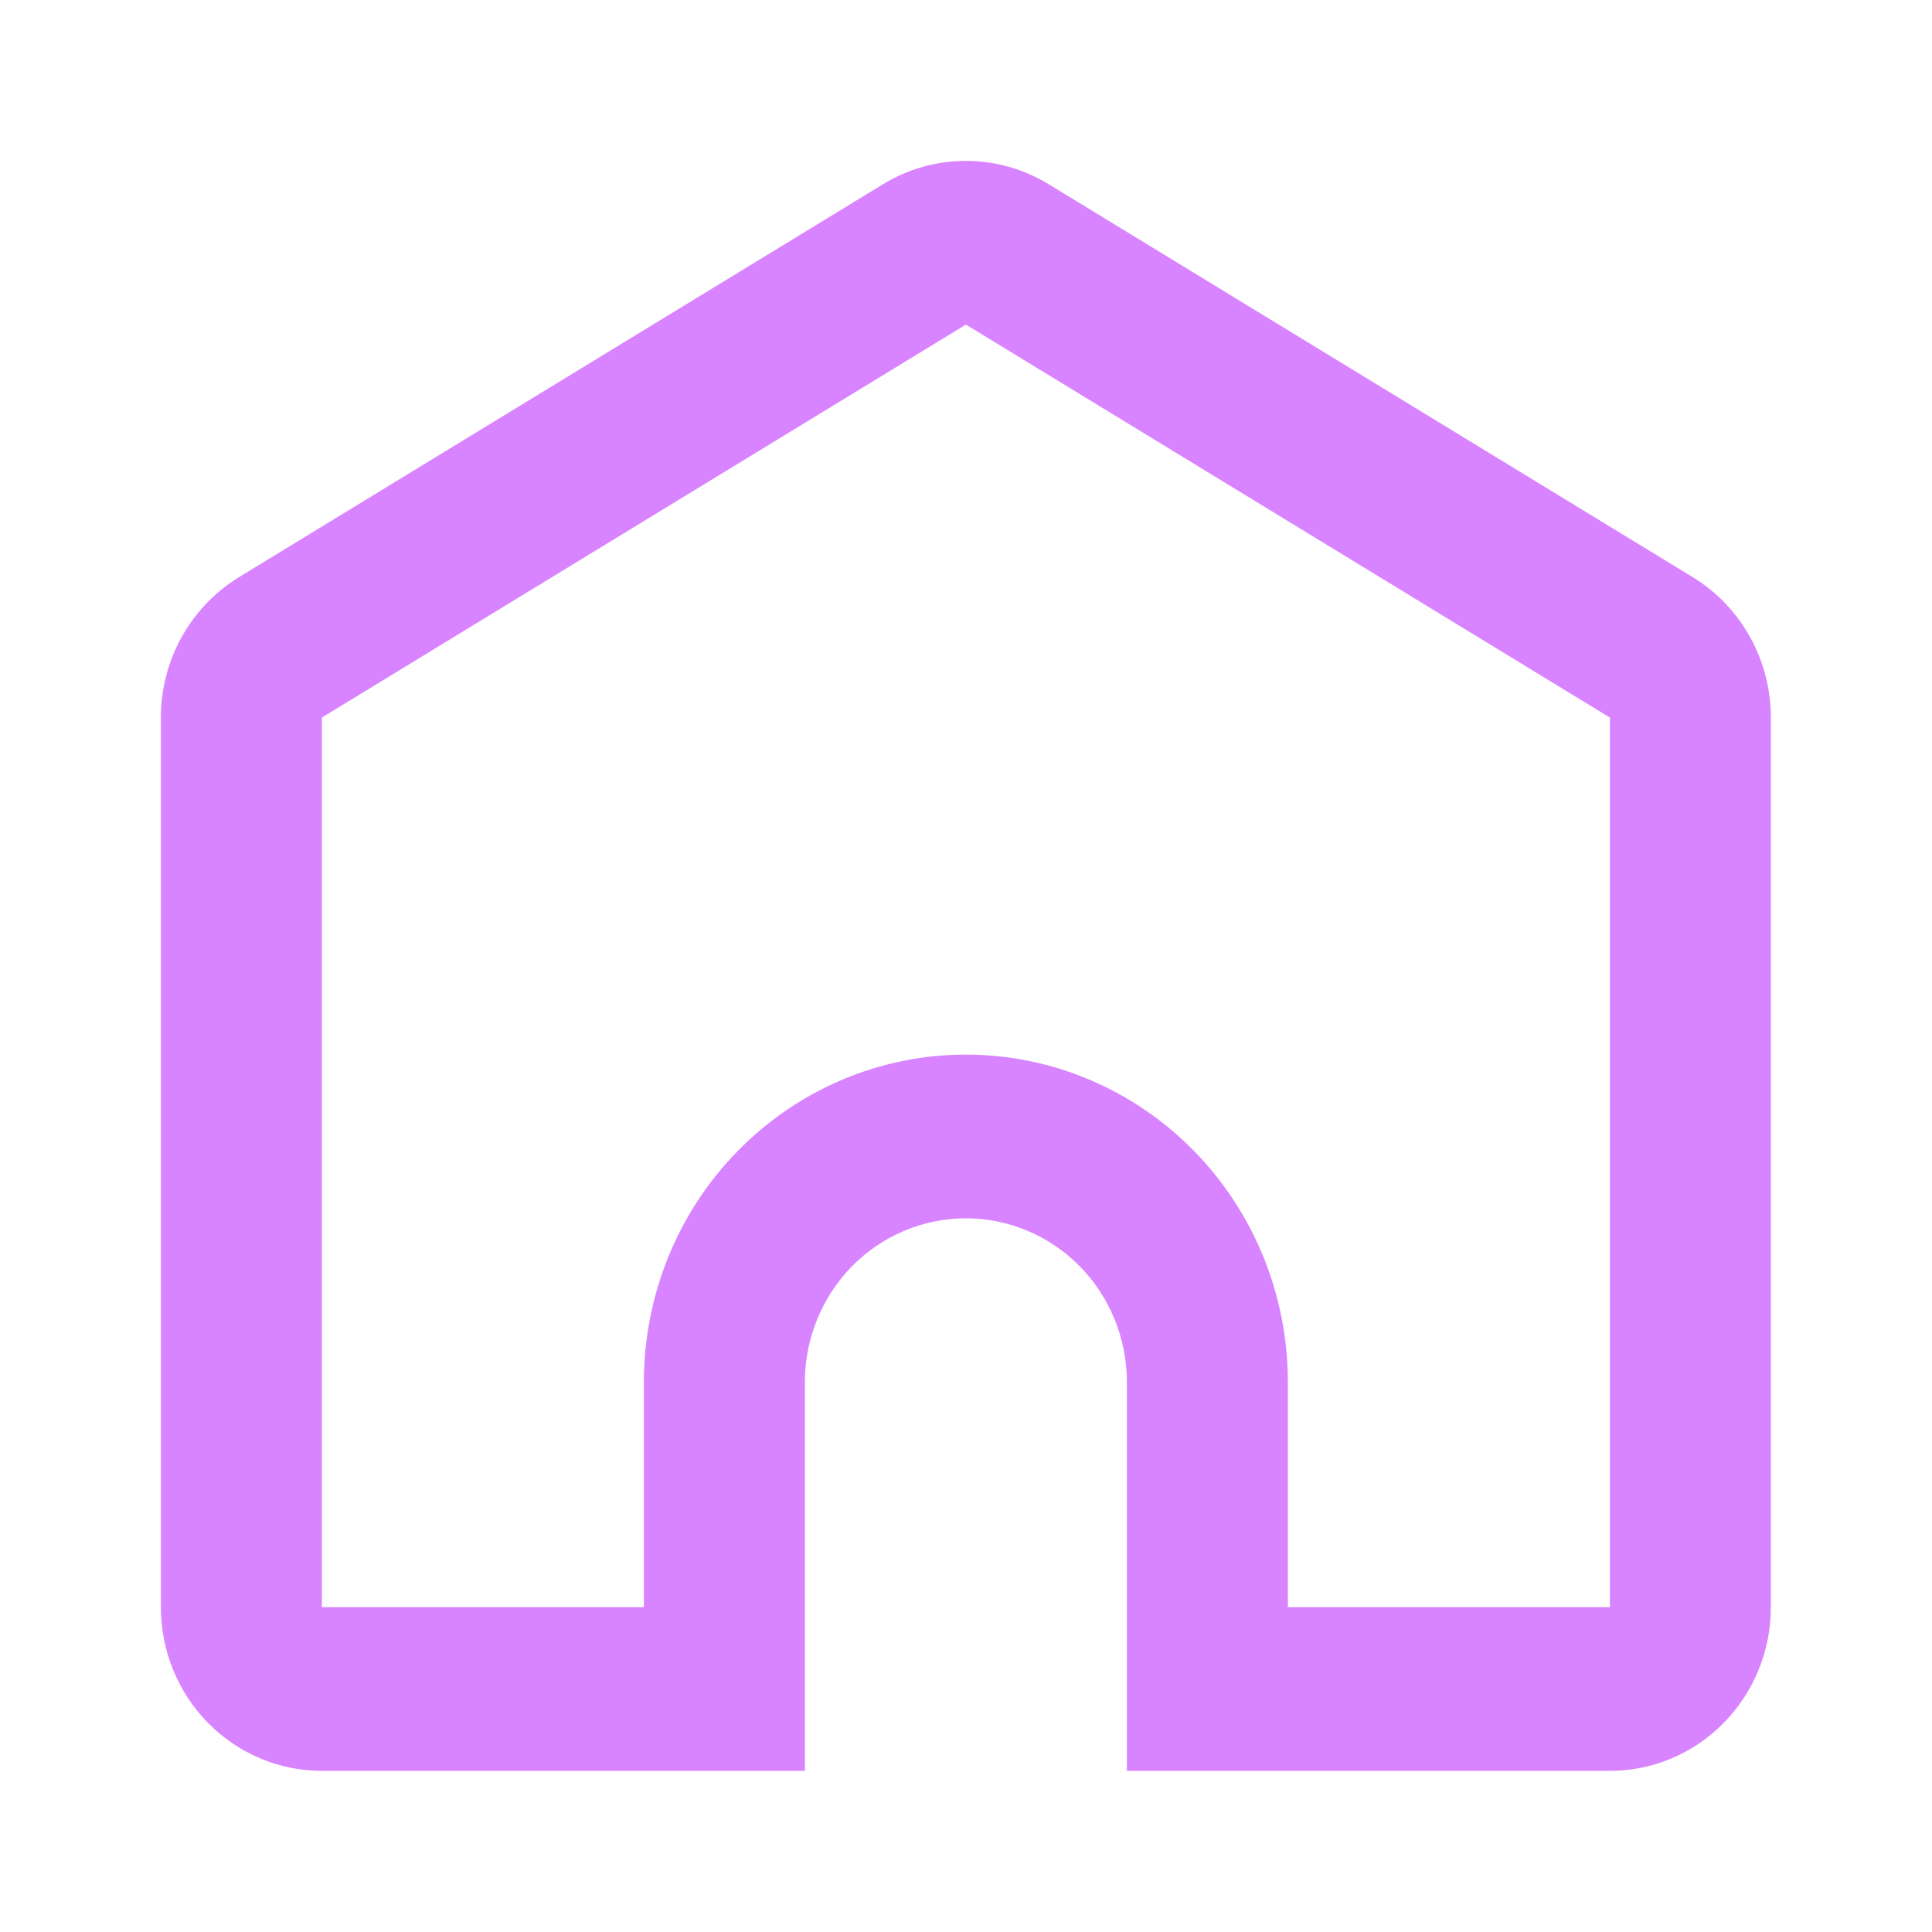 <svg width="22" height="22" viewBox="0 0 22 22" fill="none" xmlns="http://www.w3.org/2000/svg">
<path d="M18.332 18.301V8.171L10.999 3.696L3.665 8.171V18.301H7.332V15.738C7.332 14.749 7.718 13.8 8.406 13.101C9.094 12.402 10.026 12.009 10.999 12.009C11.971 12.009 12.904 12.402 13.591 13.101C14.279 13.8 14.665 14.749 14.665 15.738V18.301H18.332ZM12.832 20.165V15.738C12.832 15.243 12.639 14.769 12.295 14.419C11.951 14.07 11.485 13.873 10.999 13.873C10.512 13.873 10.046 14.07 9.702 14.419C9.359 14.769 9.165 15.243 9.165 15.738V20.165H3.665C3.179 20.165 2.713 19.969 2.369 19.619C2.025 19.27 1.832 18.796 1.832 18.301V8.171C1.832 7.849 1.914 7.532 2.07 7.252C2.226 6.972 2.451 6.738 2.722 6.572L10.055 2.098C10.34 1.924 10.666 1.832 10.999 1.832C11.331 1.832 11.657 1.924 11.942 2.098L19.275 6.572C19.547 6.738 19.771 6.972 19.927 7.252C20.083 7.532 20.165 7.849 20.165 8.171V18.301C20.165 18.796 19.972 19.27 19.628 19.619C19.285 19.969 18.818 20.165 18.332 20.165H12.832Z" fill="#D883FF"/>
</svg>
